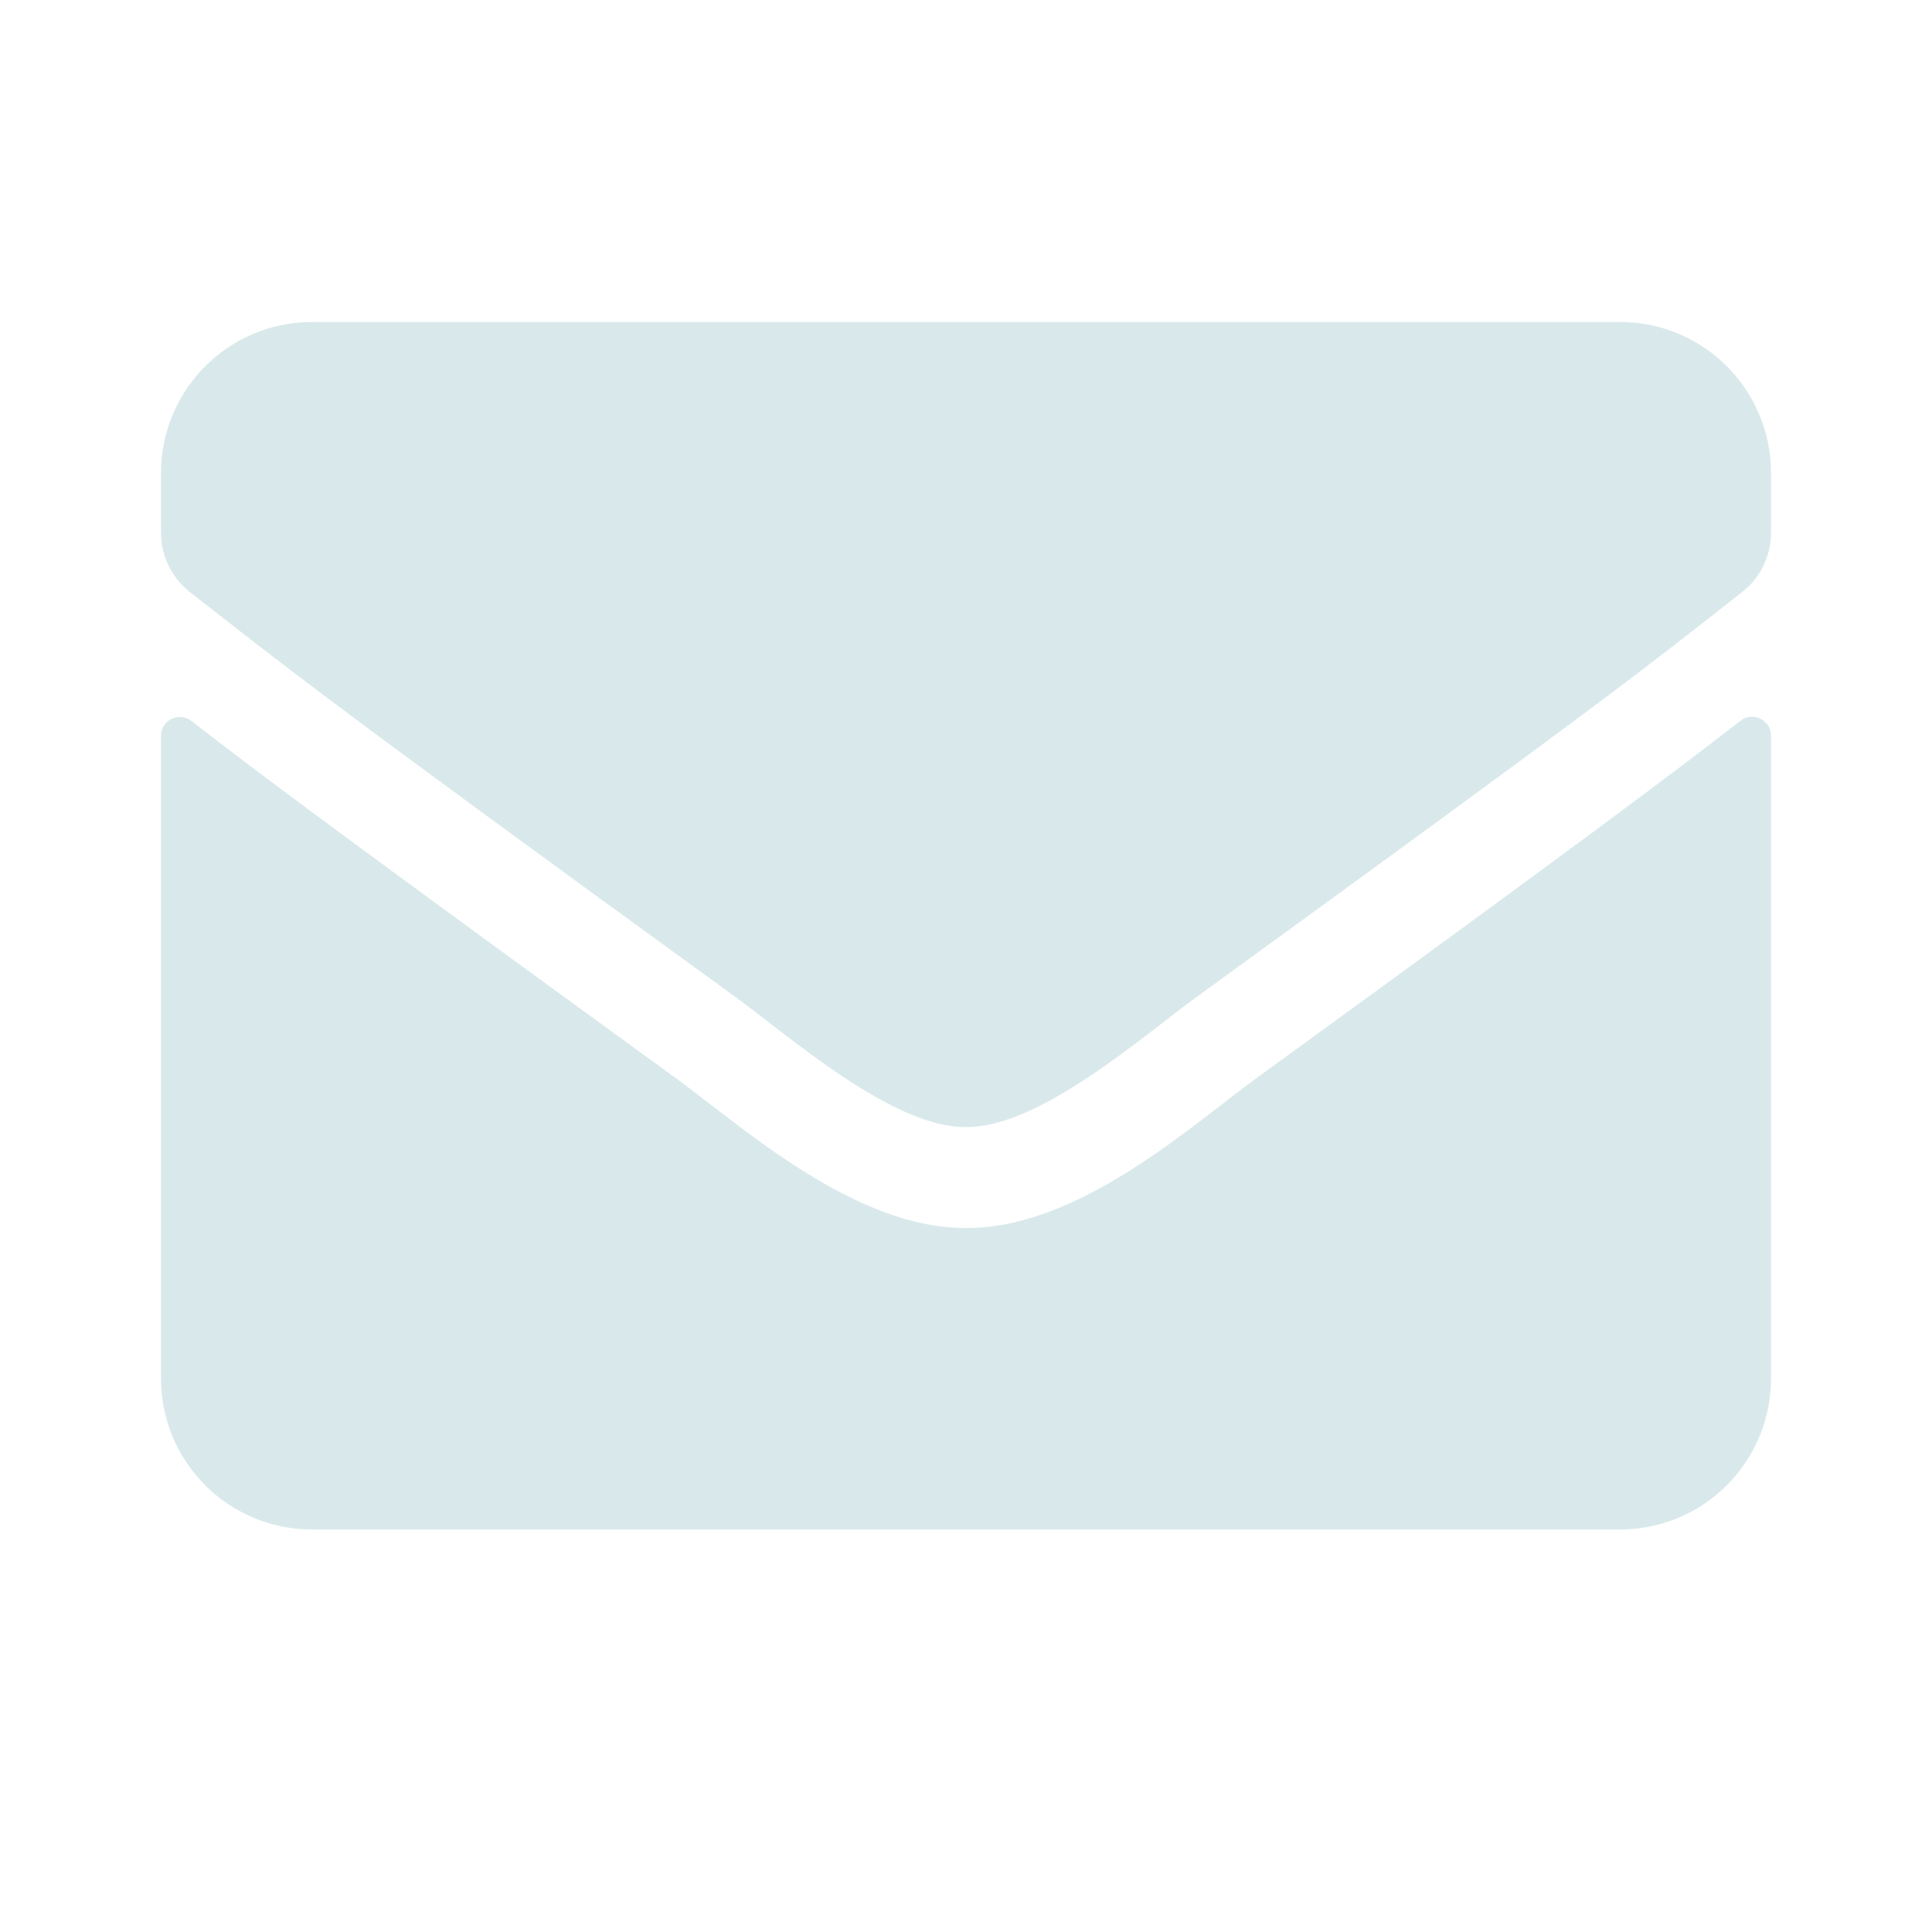 <svg width="24" height="24" viewBox="0 0 24 24" fill="none" xmlns="http://www.w3.org/2000/svg">
<g id="Filled/Mail">
<path id="Vector" d="M21.621 8.953C21.773 8.832 22 8.945 22 9.137V17.125C22 18.16 21.16 19 20.125 19H3.875C2.84 19 2 18.16 2 17.125V9.141C2 8.945 2.223 8.836 2.379 8.957C3.254 9.637 4.414 10.5 8.398 13.395C9.223 13.996 10.613 15.262 12 15.254C13.395 15.266 14.812 13.973 15.605 13.395C19.59 10.5 20.746 9.633 21.621 8.953ZM12 14C12.906 14.016 14.211 12.859 14.867 12.383C20.051 8.621 20.445 8.293 21.641 7.355C21.867 7.18 22 6.906 22 6.617V5.875C22 4.84 21.16 4 20.125 4H3.875C2.84 4 2 4.84 2 5.875V6.617C2 6.906 2.133 7.176 2.359 7.355C3.555 8.289 3.949 8.621 9.133 12.383C9.789 12.859 11.094 14.016 12 14Z" fill="#D9E9EB"/>
</g>
</svg>
